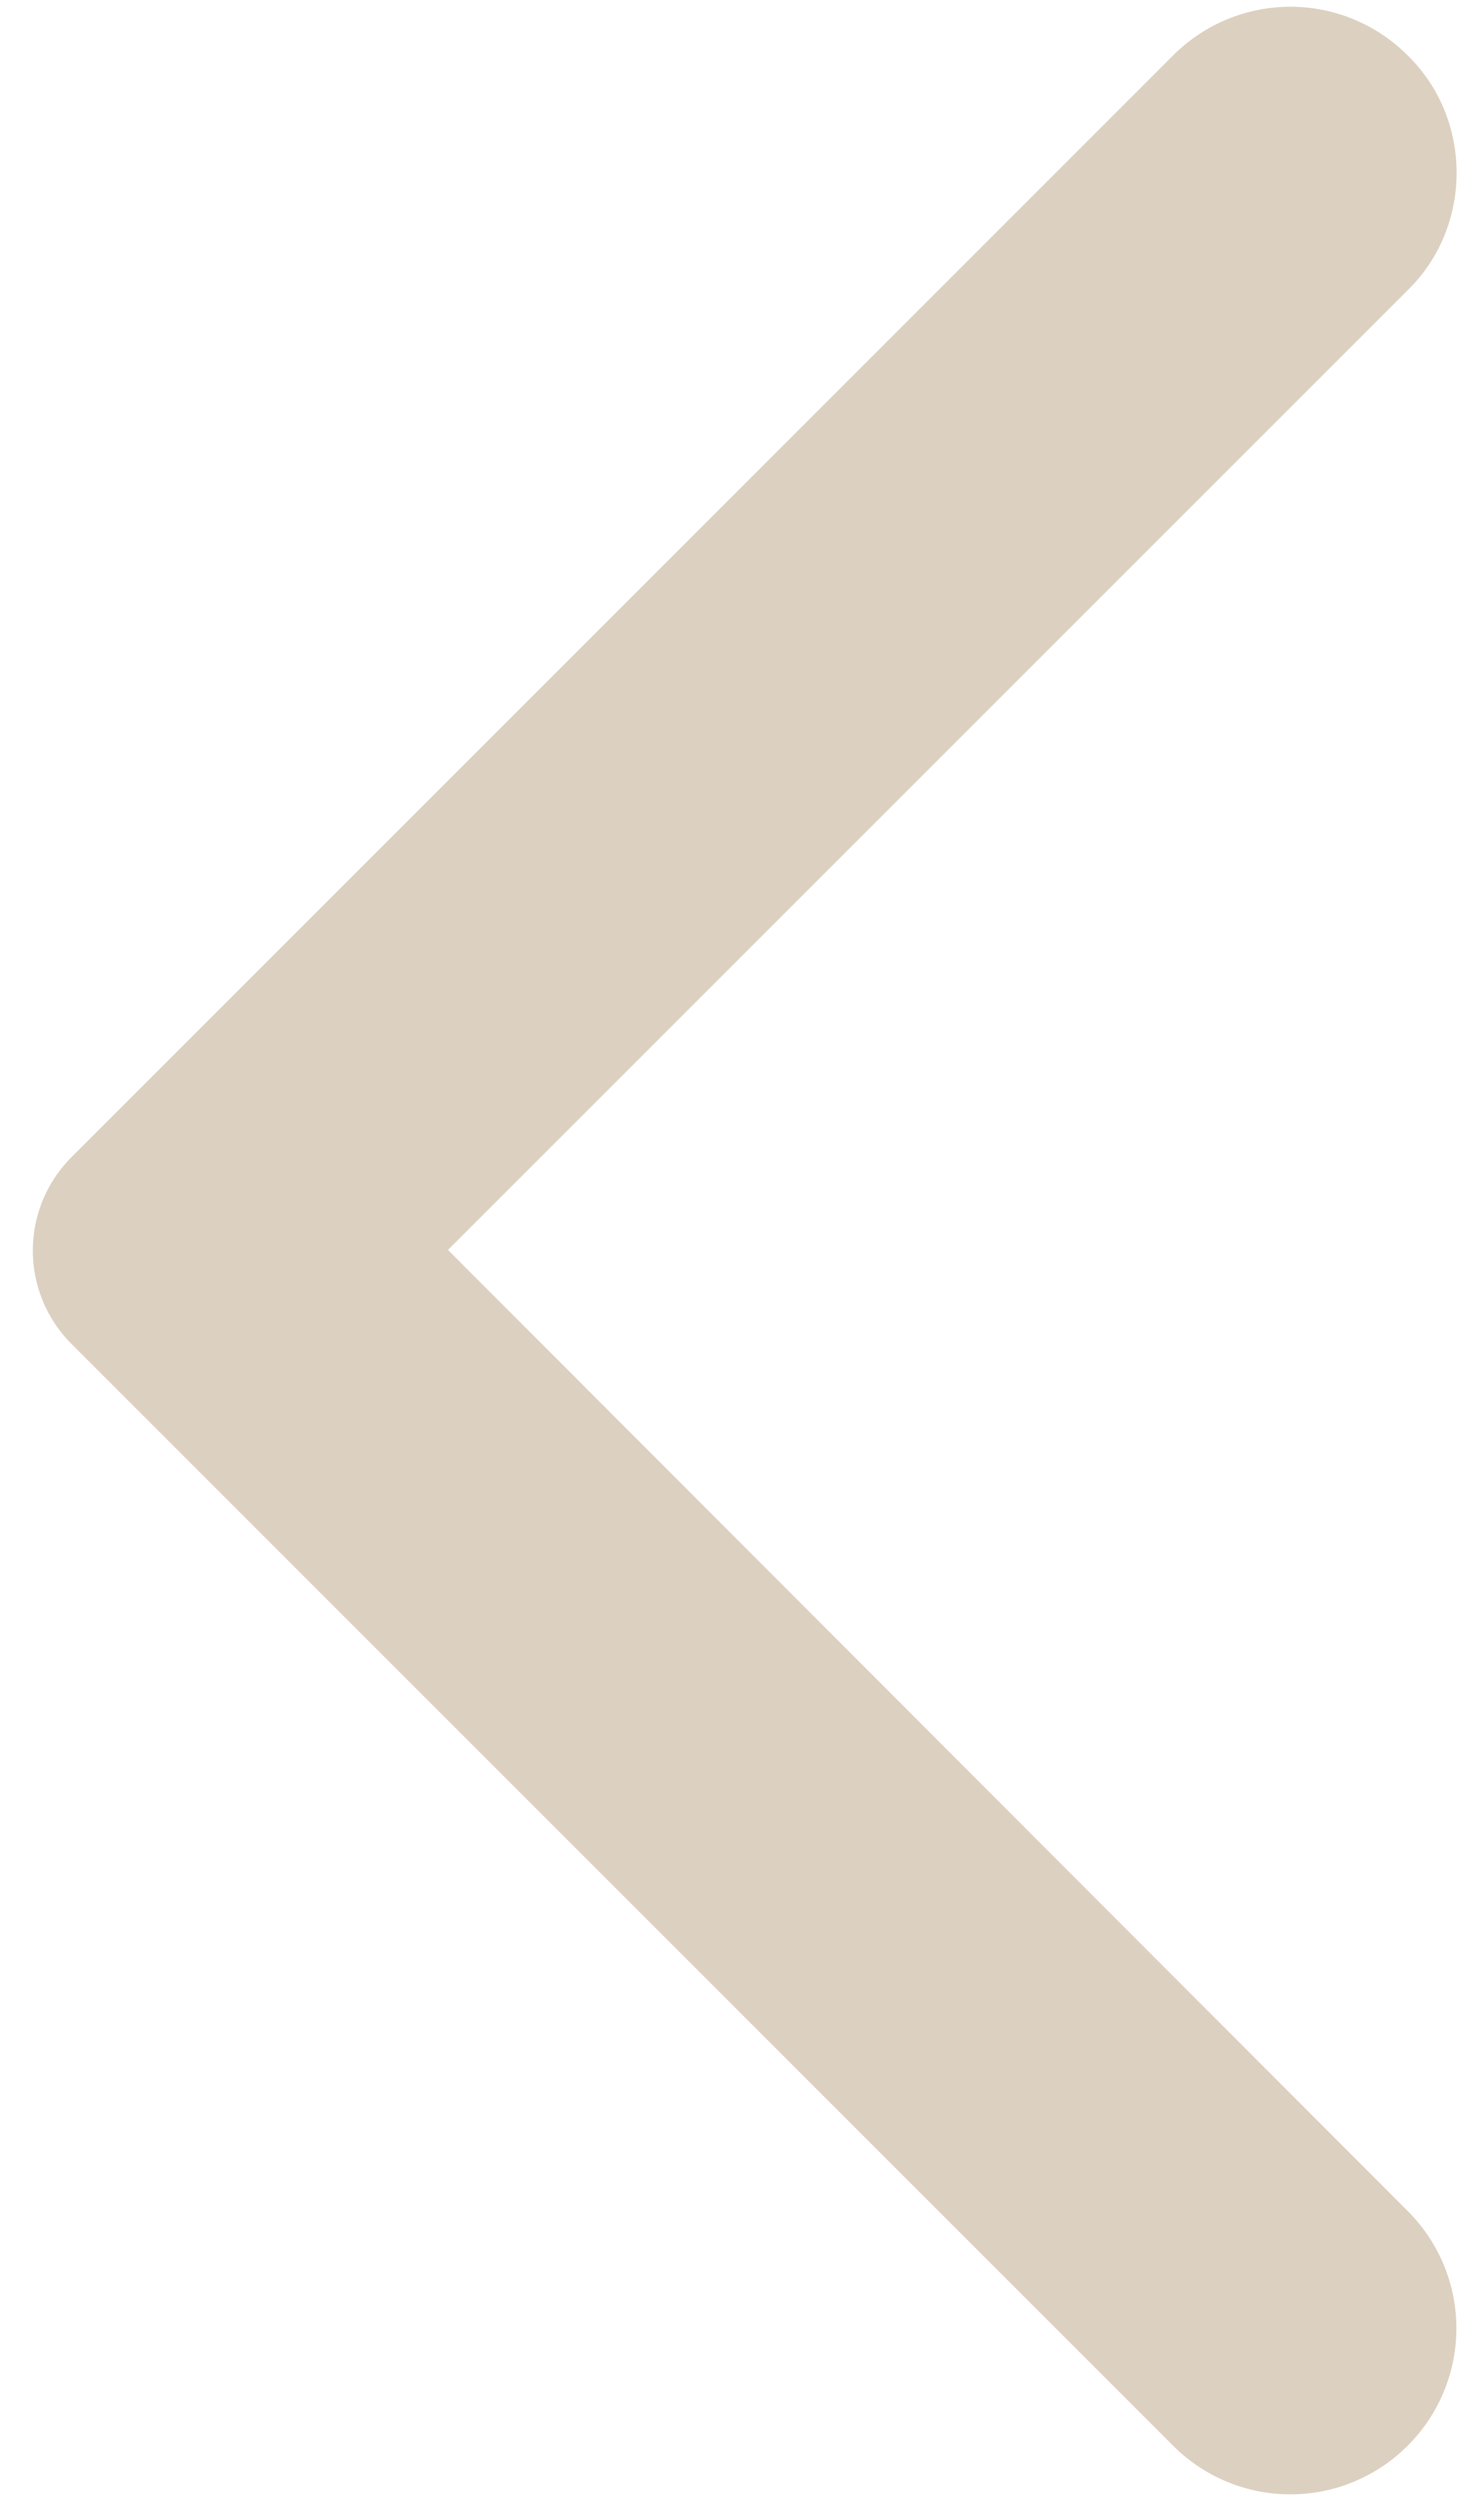 <svg xmlns="http://www.w3.org/2000/svg" width="13" height="22" viewBox="0 0 13 22">
    <g fill="none" fill-rule="evenodd">
        <path d="M-7-3h28v28H-7z" opacity=".87"/>
        <path fill="#DCD0C0" fill-rule="nonzero" d="M12.39.488a1.458 1.458 0 0 0-2.065 0L.63 10.183a1.162 1.162 0 0 0 0 1.645l9.695 9.695a1.458 1.458 0 0 0 2.065 0 1.458 1.458 0 0 0 0-2.065L3.943 11l8.459-8.458c.56-.56.56-1.494-.012-2.054z"/>
    </g>
</svg>
